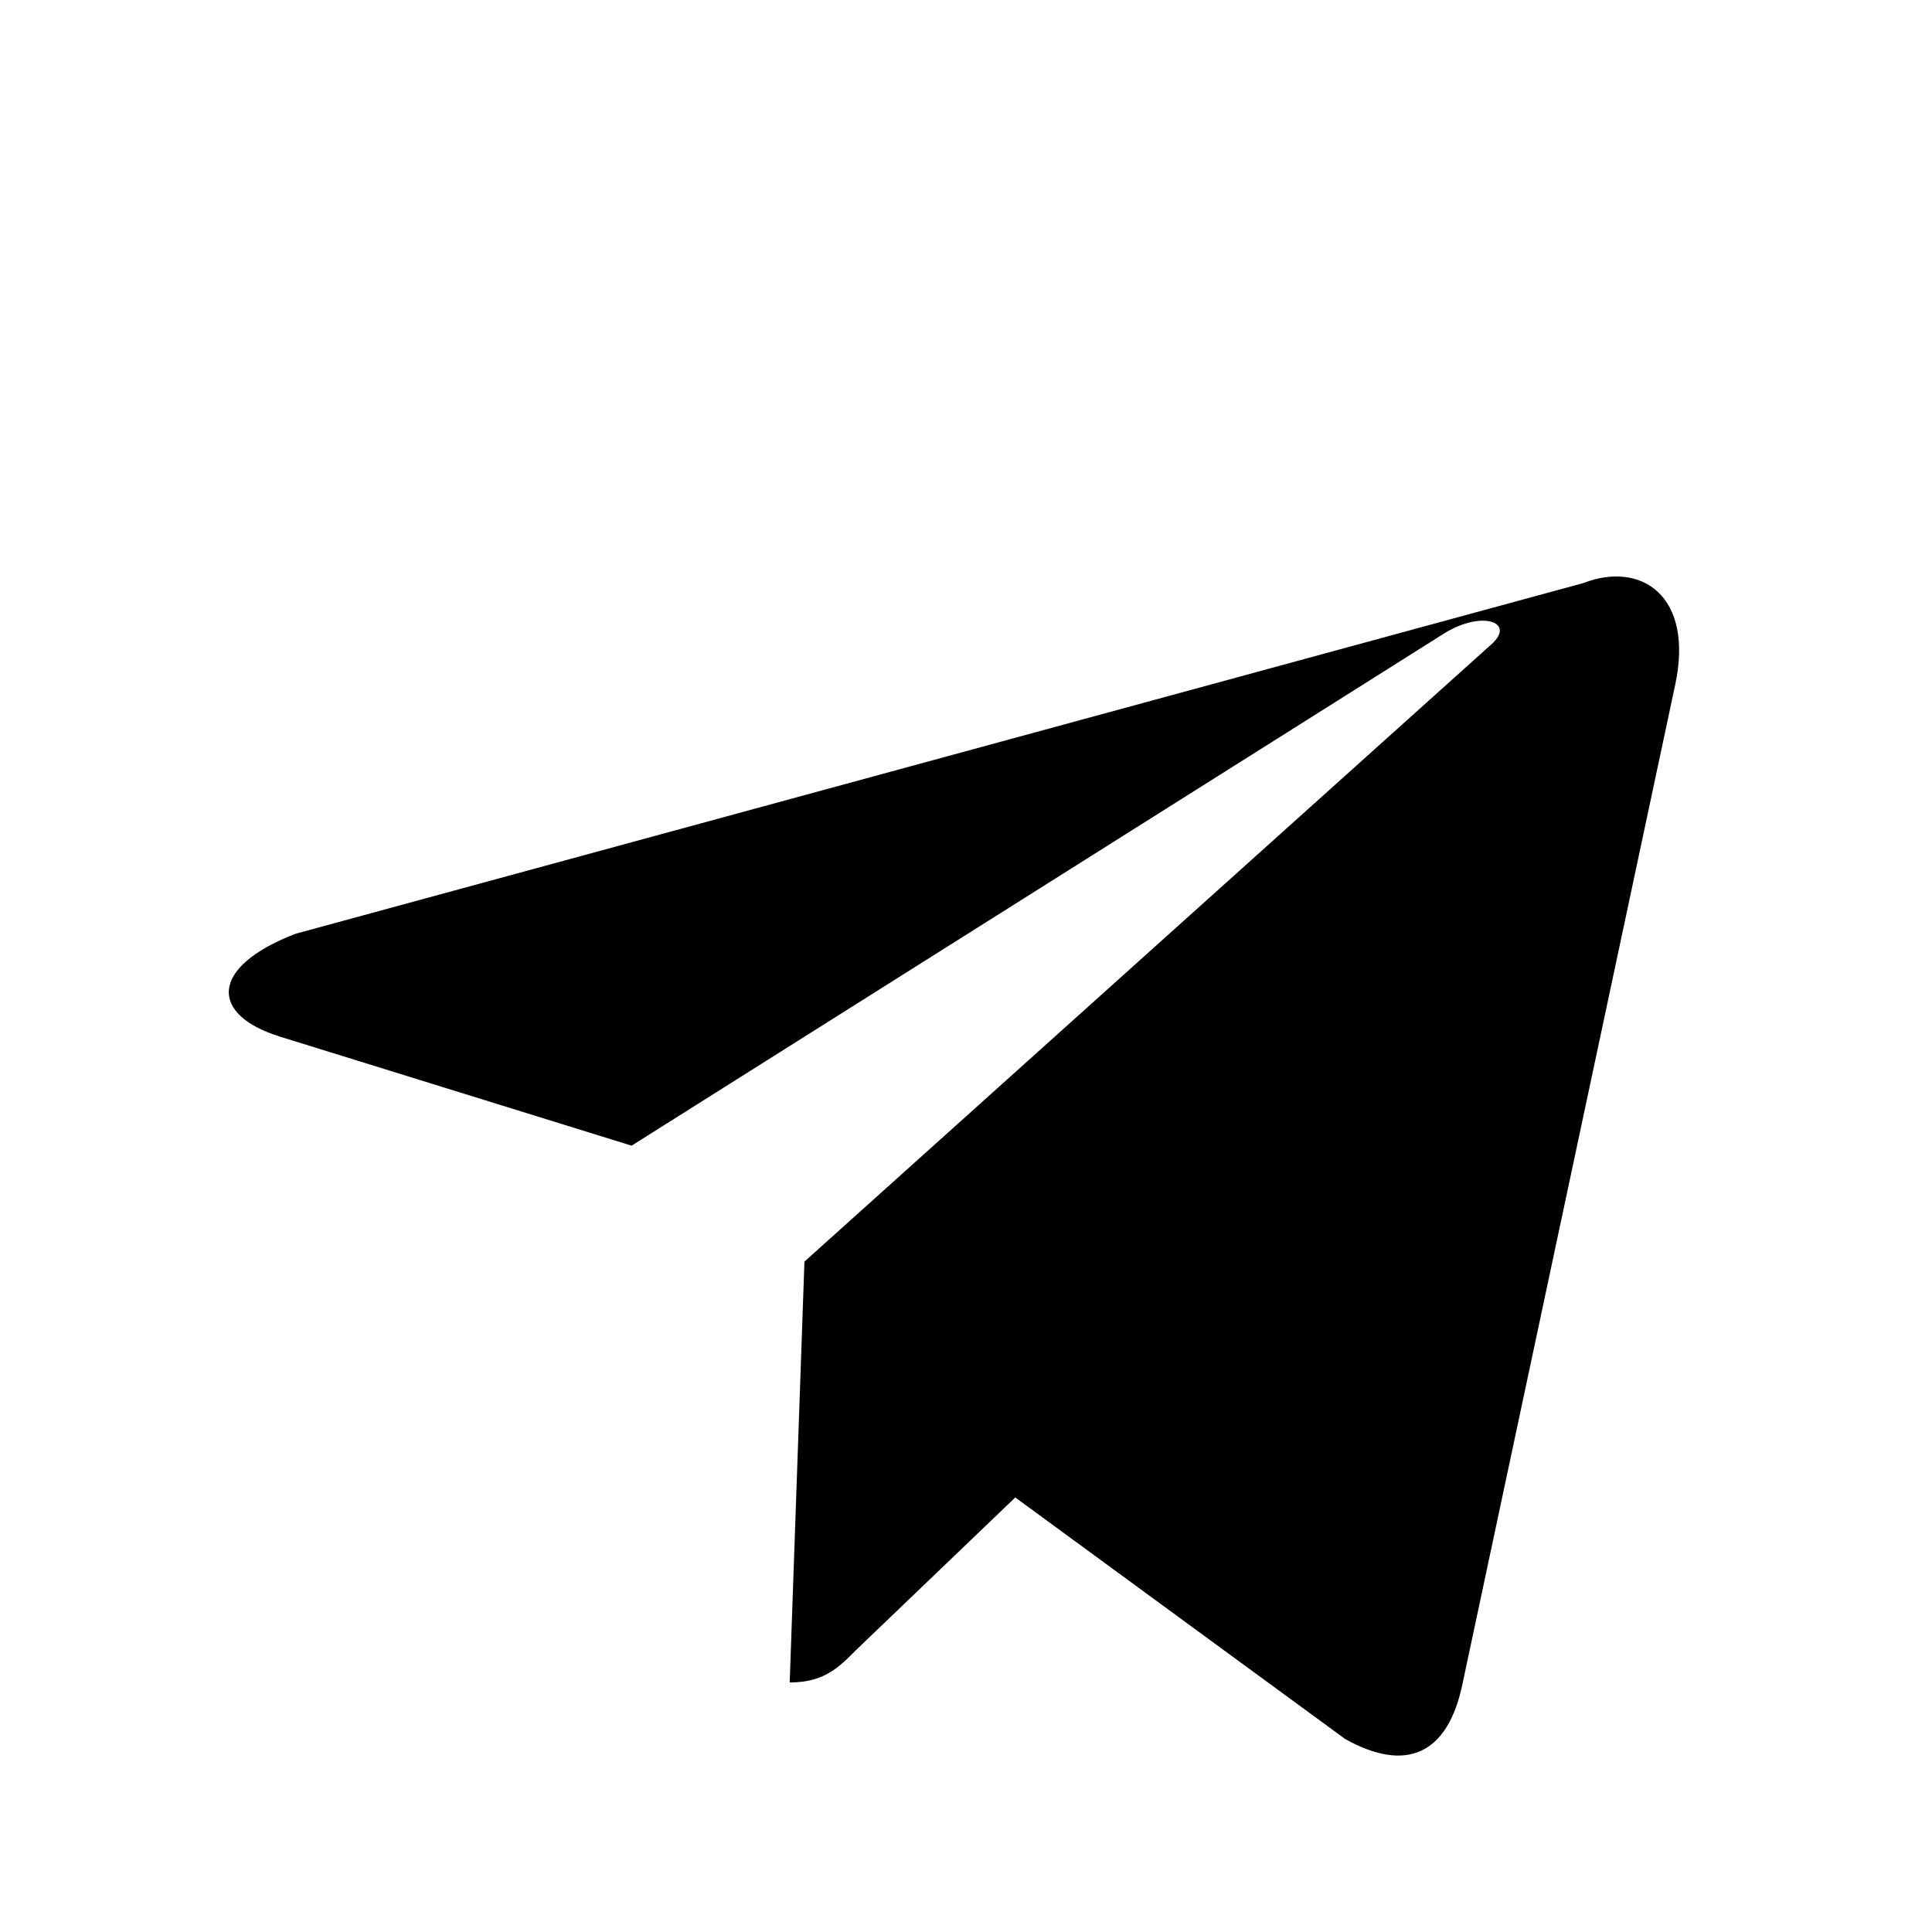 <svg xmlns="http://www.w3.org/2000/svg" width="24" height="24" fill="currentColor" viewBox="0 0 24 24">
  <path d="M9.993 15.672 9.81 20.9c.422 0 .605-.181.824-.402l1.978-1.896 4.1 3.002c.75.417 1.274.2 1.457-.693l2.64-12.4c.239-1.11-.422-1.547-1.14-1.268L3.67 11.6c-1.08.417-1.063 1.011-.184 1.28l4.36 1.352 10.1-6.367c.477-.293.911-.13.554.163"/>
</svg>
